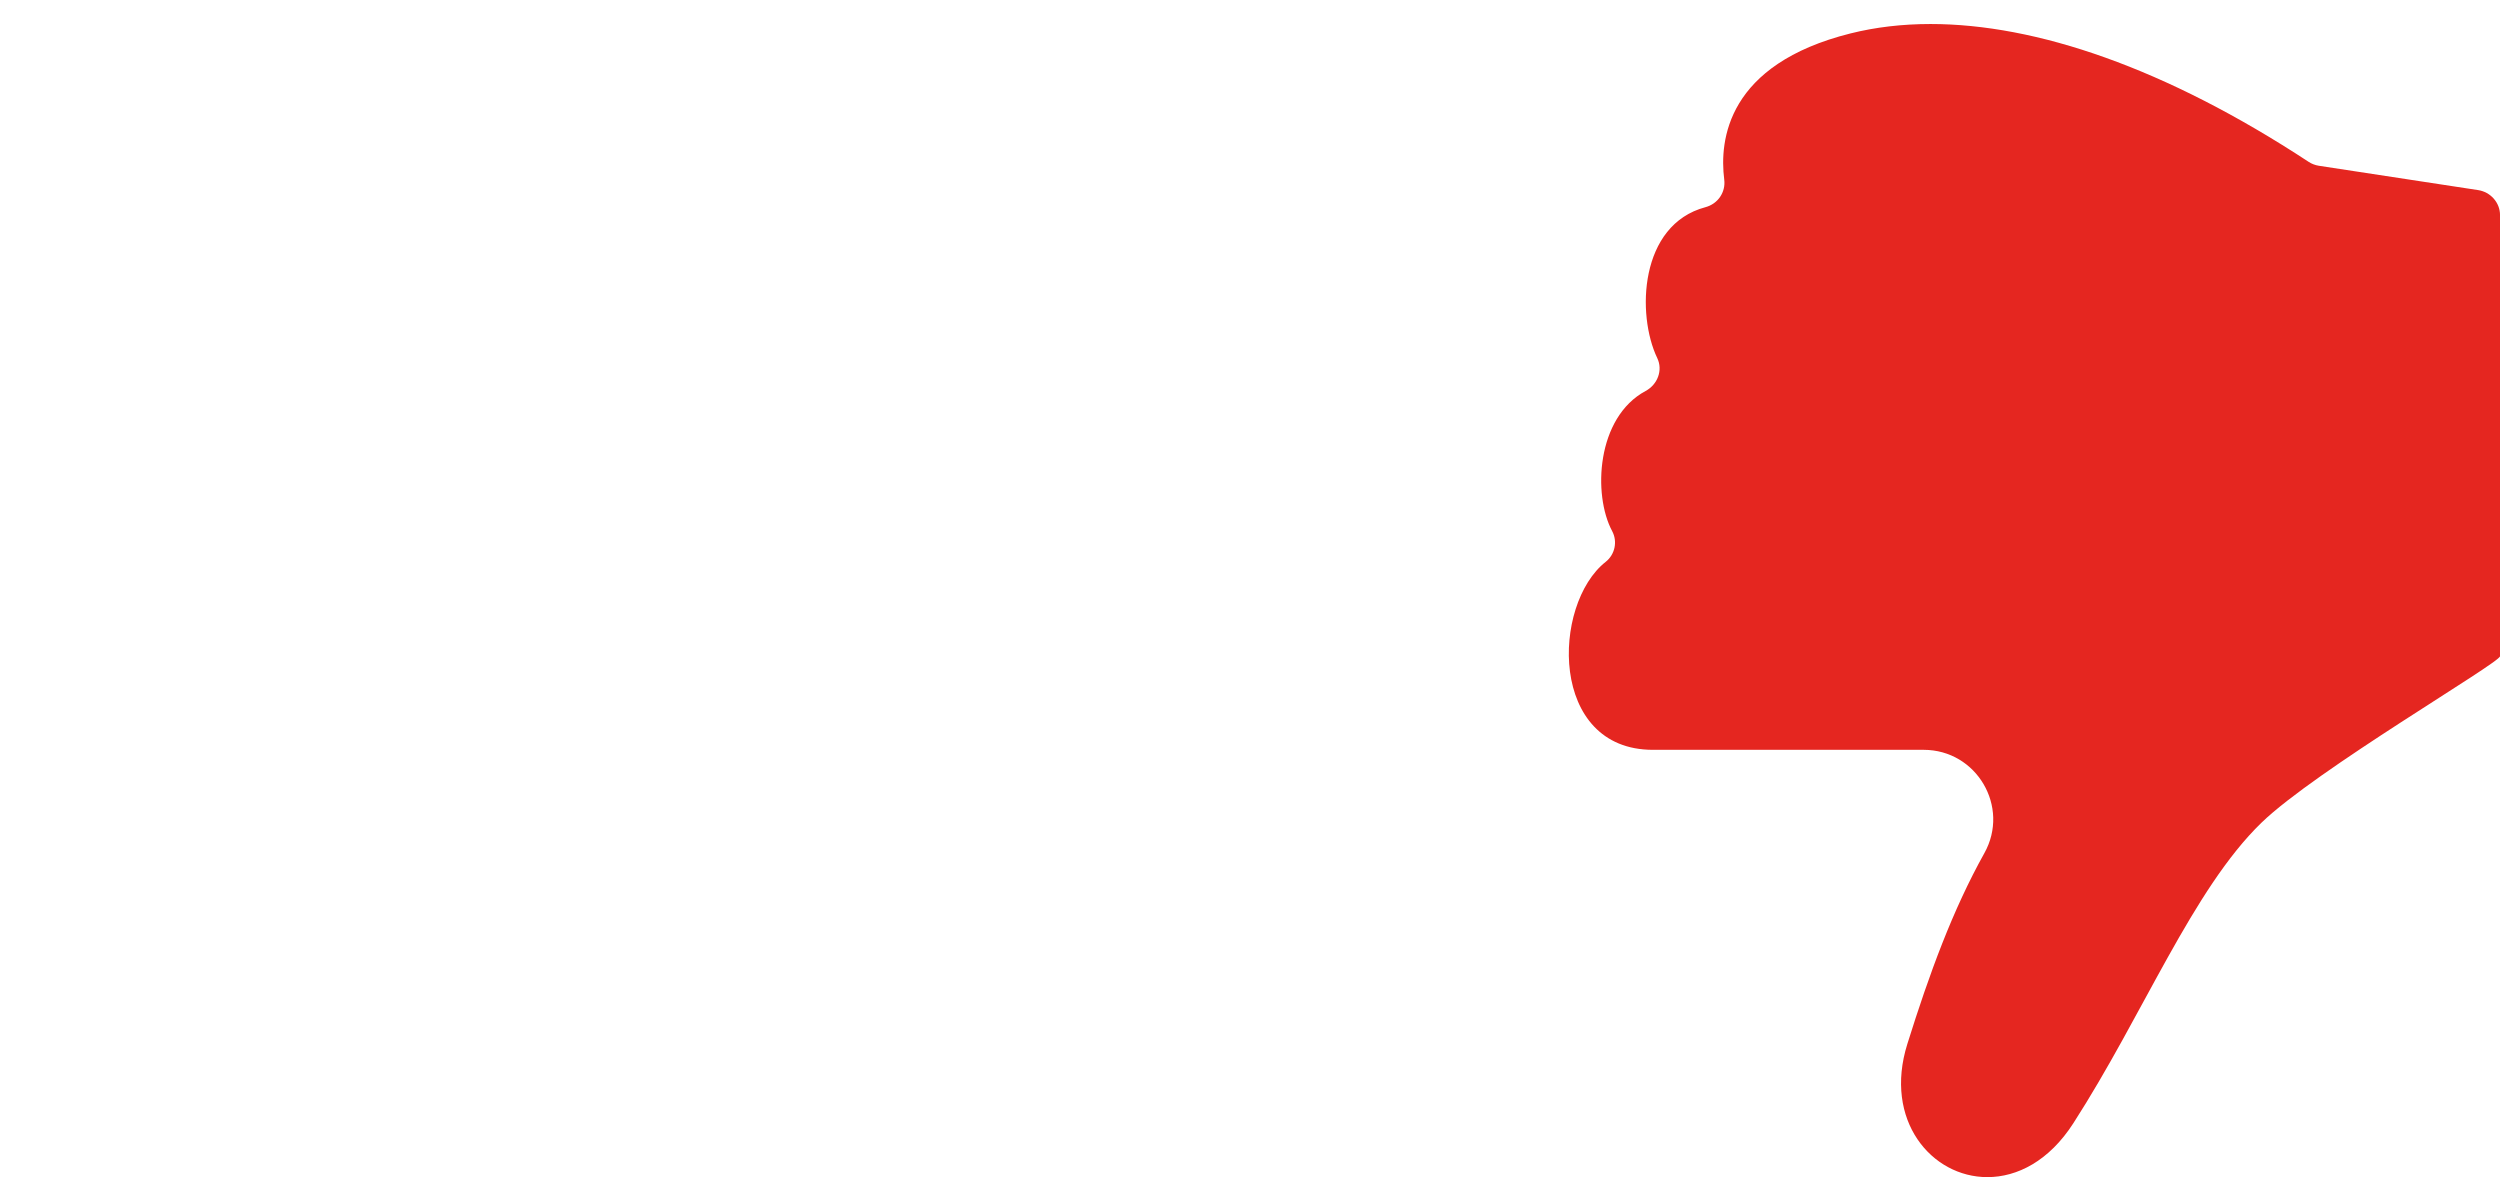 <?xml version="1.0" encoding="utf-8"?>
<!-- Generator: Adobe Illustrator 16.0.0, SVG Export Plug-In . SVG Version: 6.00 Build 0)  -->
<!DOCTYPE svg PUBLIC "-//W3C//DTD SVG 1.1//EN" "http://www.w3.org/Graphics/SVG/1.1/DTD/svg11.dtd">
<svg version="1.1" id="Calque_1" xmlns="http://www.w3.org/2000/svg" xmlns:xlink="http://www.w3.org/1999/xlink" x="0px" y="0px"
	 width="92.738px" height="43.667px" viewBox="0 0 92.738 43.667" enable-background="new 0 0 92.738 43.667" xml:space="preserve">

	<g>
		<path fill="#E52620" d="M59.563,20.842c0.344-0.271,0.447-0.753,0.241-1.139c-0.722-1.347-0.587-4.218,1.241-5.2
			c0.44-0.236,0.648-0.767,0.432-1.218c-0.775-1.615-0.662-4.947,1.786-5.599c0.46-0.122,0.759-0.554,0.698-1.026
			c-0.186-1.461,0.105-4.275,4.688-5.421c0.92-0.23,1.911-0.348,2.965-0.348c3.914,0,8.705,1.619,14.029,5.115
			c0.111,0.073,0.242,0.122,0.374,0.143l5.91,0.903c0.457,0.069,0.812,0.462,0.812,0.925v16.365c0,0.246-6.838,4.227-8.851,6.178
			c-2.548,2.471-4.378,7.109-6.976,11.146c-0.902,1.404-2.086,2-3.189,2c-2.072,0-3.859-2.105-2.969-4.941
			c0.822-2.625,1.68-4.967,2.857-7.078c0.957-1.717-0.287-3.832-2.252-3.832H61.316C57.451,27.815,57.561,22.42,59.563,20.842z"/>
	</g>

</svg>
